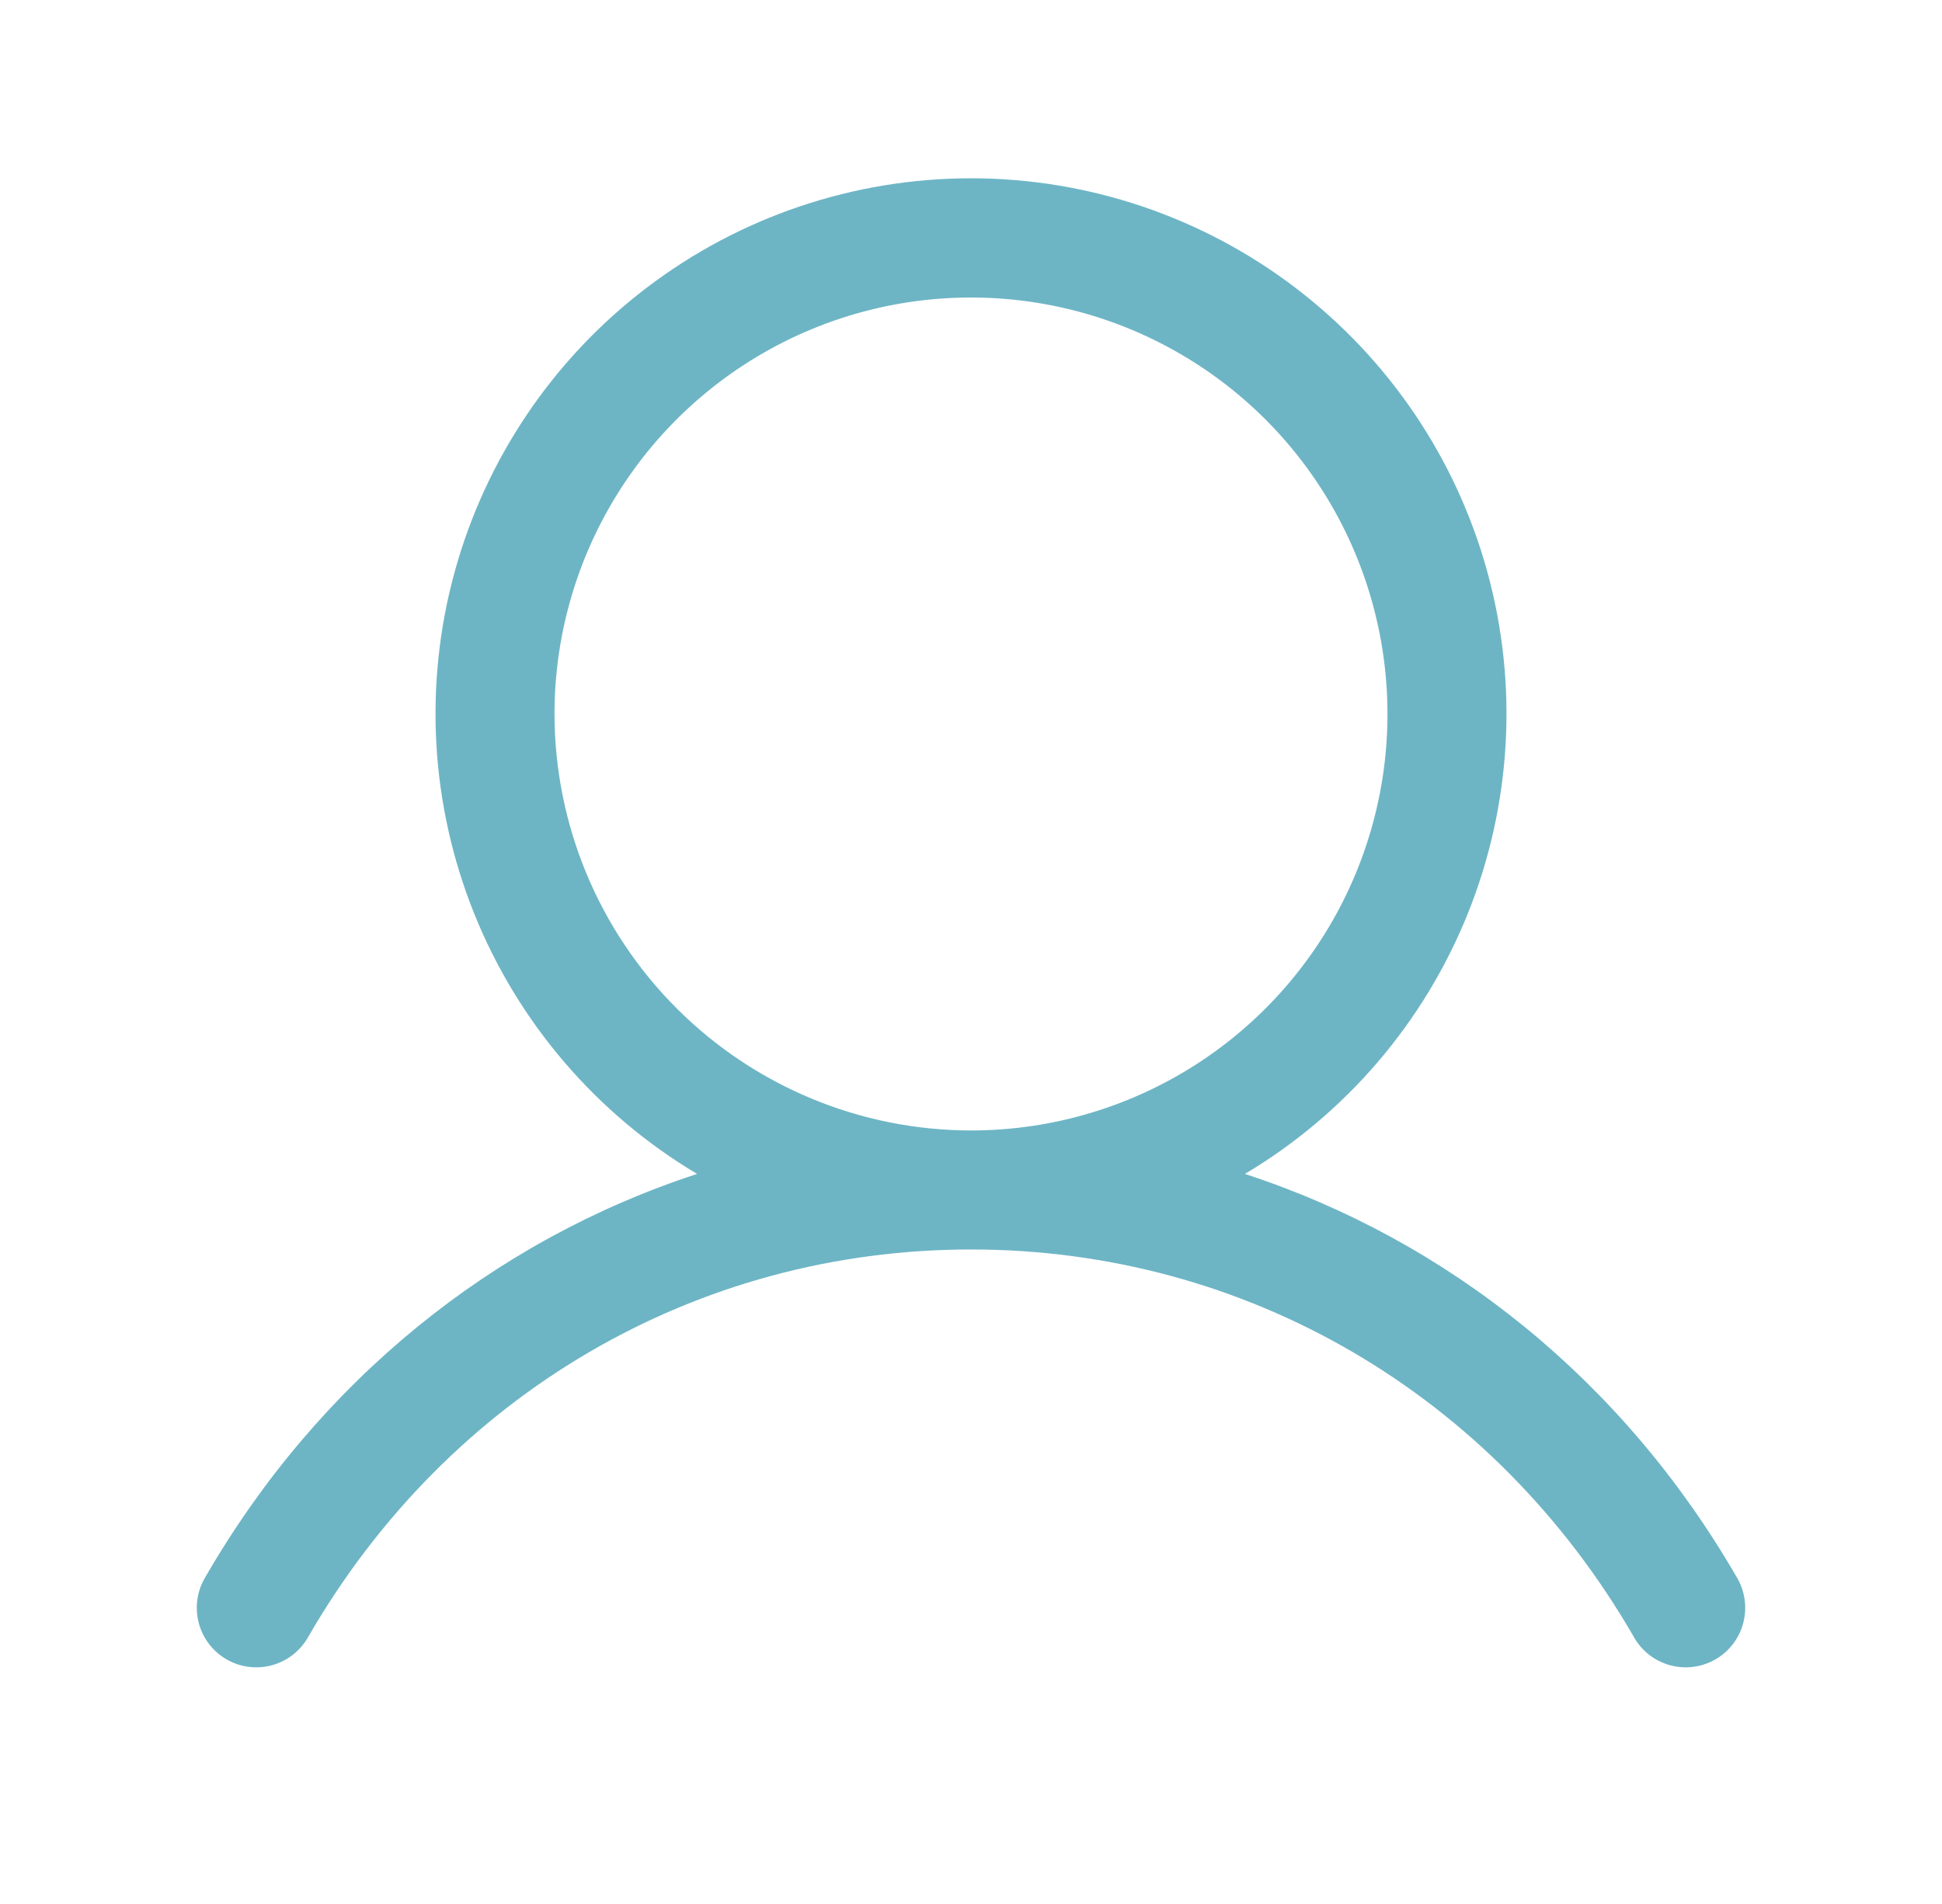 <svg width="51" height="50" viewBox="0 0 51 50" fill="none" xmlns="http://www.w3.org/2000/svg">
<path d="M45.602 41.406C42.627 36.264 38.043 32.576 32.693 30.828C35.34 29.253 37.395 26.852 38.545 23.996C39.695 21.139 39.876 17.983 39.059 15.014C38.242 12.045 36.473 9.426 34.023 7.56C31.574 5.693 28.58 4.682 25.5 4.682C22.421 4.682 19.426 5.693 16.977 7.56C14.527 9.426 12.758 12.045 11.941 15.014C11.124 17.983 11.305 21.139 12.455 23.996C13.605 26.852 15.661 29.253 18.307 30.828C12.957 32.574 8.373 36.262 5.398 41.406C5.289 41.584 5.217 41.782 5.186 41.988C5.154 42.194 5.165 42.405 5.216 42.607C5.267 42.809 5.358 42.999 5.484 43.166C5.61 43.332 5.768 43.472 5.949 43.576C6.13 43.68 6.329 43.748 6.536 43.773C6.743 43.799 6.954 43.784 7.154 43.727C7.355 43.67 7.543 43.574 7.706 43.444C7.869 43.314 8.004 43.152 8.104 42.969C11.783 36.609 18.287 32.812 25.5 32.812C32.713 32.812 39.217 36.609 42.897 42.969C42.996 43.152 43.131 43.314 43.294 43.444C43.457 43.574 43.645 43.67 43.846 43.727C44.047 43.784 44.257 43.799 44.464 43.773C44.671 43.748 44.87 43.68 45.051 43.576C45.232 43.472 45.39 43.332 45.516 43.166C45.642 42.999 45.733 42.809 45.784 42.607C45.835 42.405 45.846 42.194 45.814 41.988C45.783 41.782 45.711 41.584 45.602 41.406ZM14.562 18.75C14.562 16.587 15.204 14.472 16.406 12.673C17.608 10.875 19.316 9.473 21.314 8.645C23.313 7.817 25.512 7.601 27.634 8.023C29.756 8.445 31.704 9.486 33.234 11.016C34.764 12.546 35.805 14.495 36.227 16.616C36.649 18.738 36.433 20.937 35.605 22.936C34.777 24.934 33.375 26.642 31.577 27.844C29.778 29.046 27.663 29.687 25.5 29.687C22.6 29.684 19.82 28.531 17.77 26.48C15.719 24.43 14.566 21.65 14.562 18.75Z" fill="#6DB5C5"/>
</svg>
